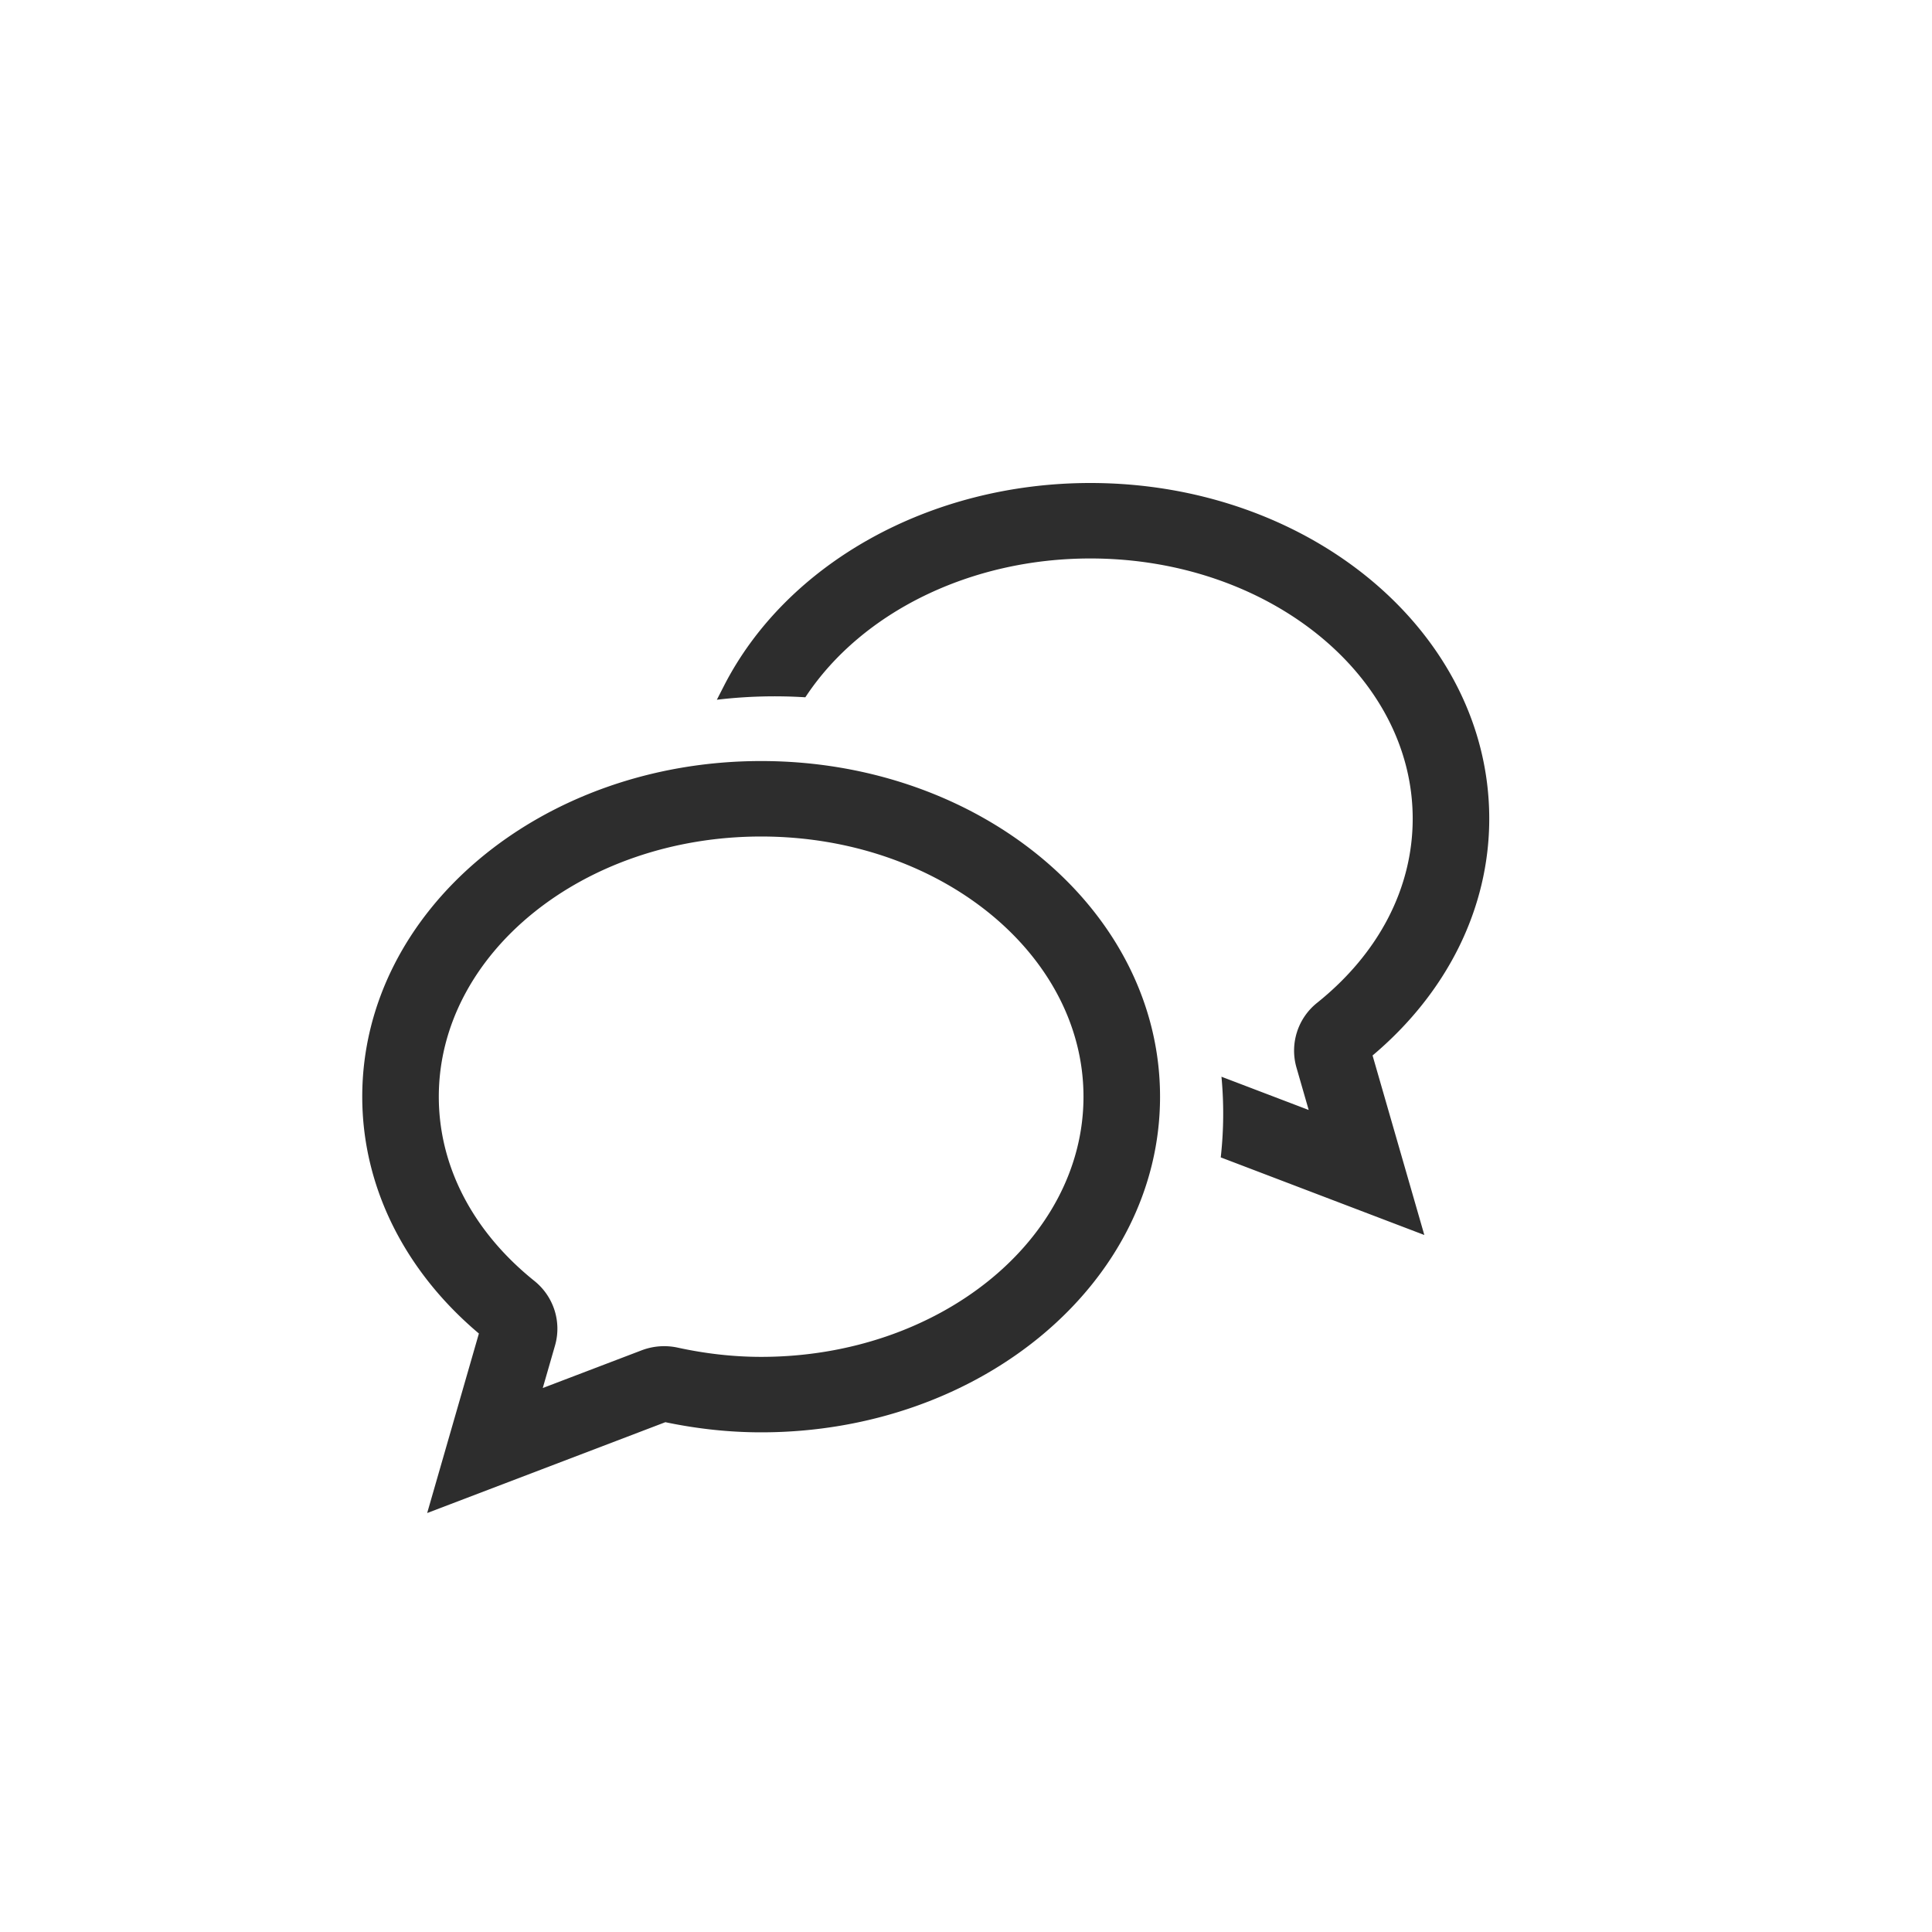 <svg width="48" height="48" viewBox="0 0 48 48" xmlns="http://www.w3.org/2000/svg"><title>icon-conversation</title><path d="M9 27.247c0-4.618 4.448-8.339 9.91-8.339 5.463 0 9.911 3.72 9.911 8.34 0 4.618-4.448 8.338-9.91 8.338-.794 0-1.586-.086-2.38-.252l-5.918 2.257 1.285-4.46C10.058 31.581 9 29.488 9 27.247zm6.945 6.3a1.573 1.573 0 0 1 .89-.066c.702.153 1.4.23 2.076.23 4.428 0 8.008-2.915 8.008-6.464 0-3.549-3.58-6.464-8.008-6.464-4.429 0-8.009 2.915-8.009 6.464 0 1.722.84 3.345 2.374 4.577.481.386.683 1.018.513 1.606l-.304 1.055 2.46-.938zm4.063-16.223a12.16 12.16 0 0 0-2.198.061l.177-.346C19.543 14 23.101 12 27.089 12 32.552 12 37 15.72 37 20.34c0 2.24-1.059 4.334-2.899 5.883l1.286 4.46-5.058-1.928a9.752 9.752 0 0 0 .018-2.004l2.167.826-.304-1.055a1.52 1.52 0 0 1 .513-1.607c1.536-1.231 2.375-2.854 2.375-4.576 0-3.549-3.58-6.464-8.009-6.464-2.974 0-5.66 1.329-7.05 3.403l-.031.046z" fill="#2D2D2D" fill-rule="evenodd"/></svg>